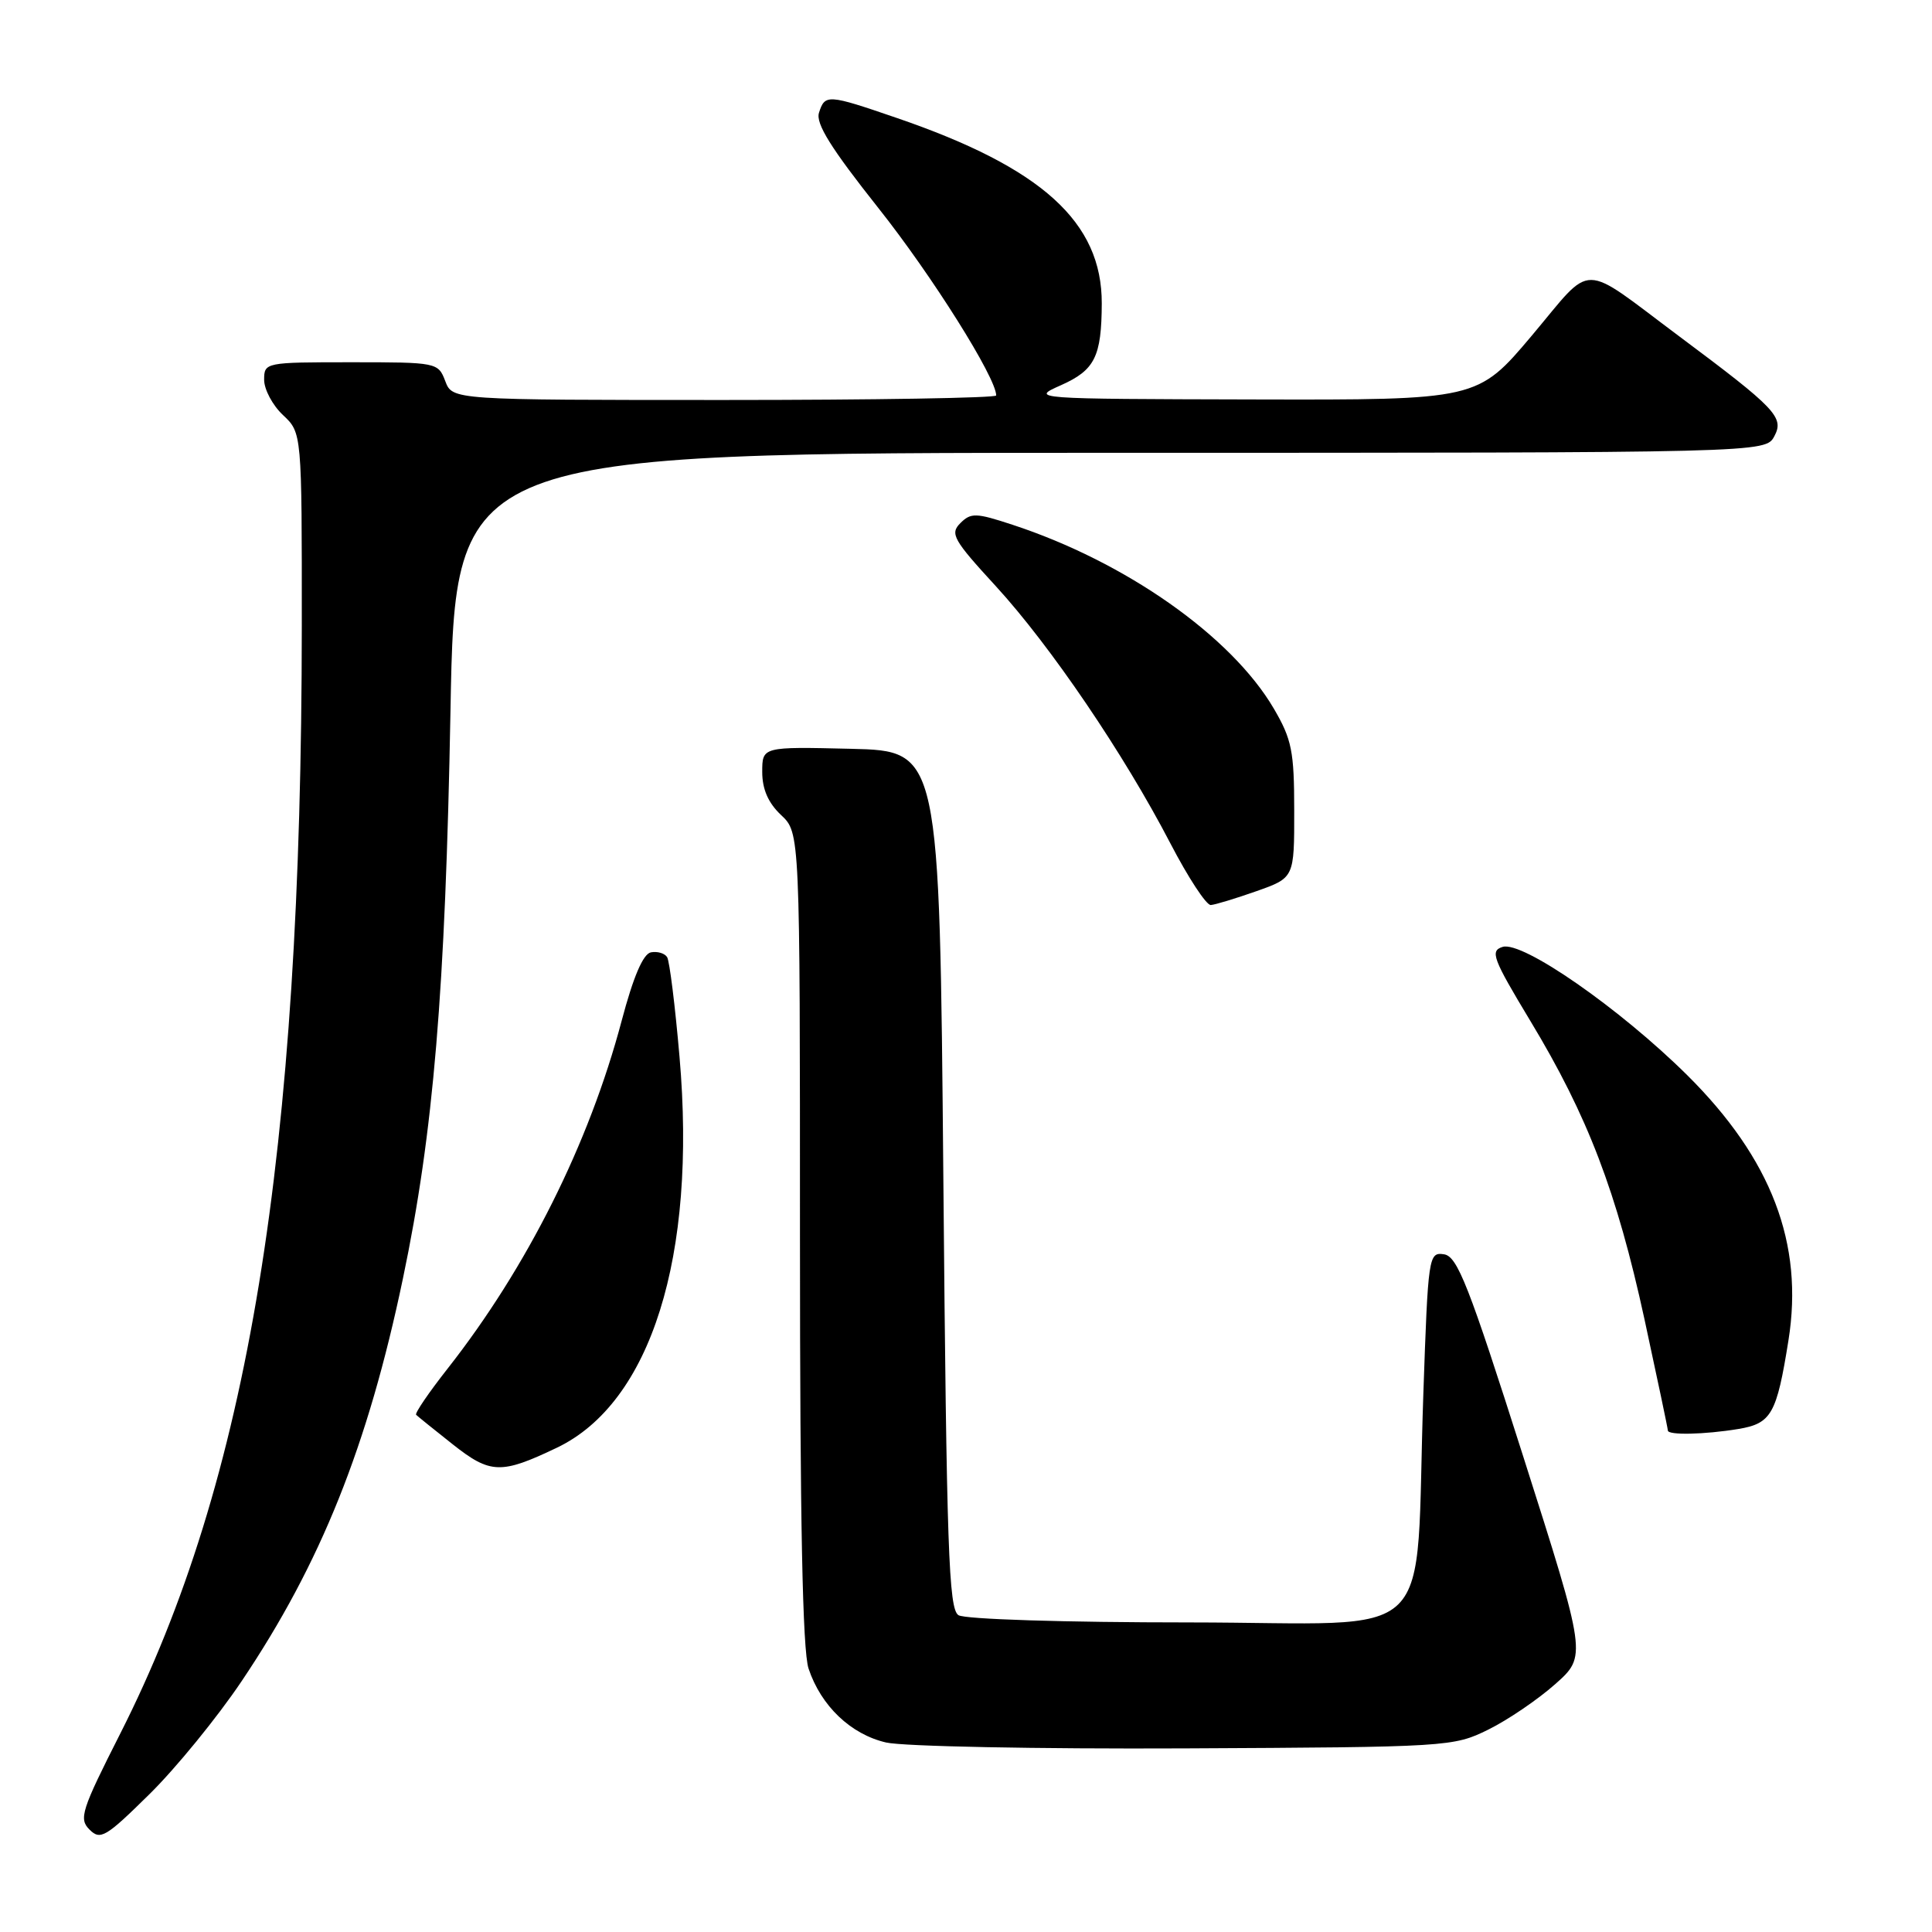 <?xml version="1.0" encoding="UTF-8" standalone="no"?>
<!DOCTYPE svg PUBLIC "-//W3C//DTD SVG 1.1//EN" "http://www.w3.org/Graphics/SVG/1.1/DTD/svg11.dtd" >
<svg xmlns="http://www.w3.org/2000/svg" xmlns:xlink="http://www.w3.org/1999/xlink" version="1.1" viewBox="0 0 256 256">
 <g >
 <path fill="currentColor"
d=" M 32.02 222.76 C 42.50 207.18 48.75 191.58 53.39 169.41 C 57.44 150.11 59.01 131.30 59.69 94.25 C 60.31 60.00 60.31 60.00 147.12 60.00 C 233.93 60.00 233.93 60.00 235.11 57.80 C 236.44 55.30 235.34 54.14 222.50 44.56 C 209.19 34.62 211.25 34.63 202.99 44.45 C 195.78 53.00 195.78 53.00 166.14 52.93 C 136.57 52.86 136.51 52.85 140.61 51.03 C 145.07 49.04 145.96 47.25 145.99 40.21 C 146.02 29.43 138.06 22.22 118.83 15.63 C 109.66 12.48 109.31 12.46 108.52 14.94 C 108.06 16.37 110.12 19.66 116.40 27.58 C 123.48 36.50 132.00 50.05 132.00 52.40 C 132.00 52.73 115.79 53.00 95.98 53.00 C 59.95 53.00 59.95 53.00 59.00 50.50 C 58.06 48.03 57.90 48.00 46.52 48.00 C 35.13 48.00 35.00 48.03 35.00 50.33 C 35.00 51.60 36.12 53.71 37.50 55.00 C 40.00 57.35 40.00 57.35 39.99 82.92 C 39.96 153.19 32.92 196.17 15.95 229.68 C 10.79 239.86 10.42 241.00 11.86 242.43 C 13.30 243.87 14.01 243.45 19.79 237.75 C 23.29 234.31 28.79 227.57 32.02 222.76 Z  M 197.19 229.19 C 199.77 227.92 203.76 225.21 206.07 223.16 C 210.26 219.44 210.26 219.44 201.83 192.97 C 194.59 170.22 193.11 166.46 191.33 166.20 C 189.30 165.90 189.23 166.40 188.60 184.70 C 187.43 218.69 191.20 215.00 157.65 214.98 C 141.04 214.98 127.85 214.56 127.00 214.02 C 125.71 213.20 125.43 205.31 125.00 156.29 C 124.50 99.50 124.50 99.50 112.75 99.22 C 101.00 98.94 101.00 98.94 101.00 102.29 C 101.00 104.58 101.80 106.40 103.50 108.00 C 106.00 110.35 106.00 110.35 106.00 164.03 C 106.00 201.43 106.34 218.73 107.14 221.10 C 108.79 226.05 112.74 229.81 117.41 230.89 C 119.66 231.41 137.47 231.76 157.00 231.67 C 191.90 231.50 192.58 231.46 197.19 229.19 Z  M 73.79 191.83 C 86.25 185.88 92.34 166.48 90.04 140.04 C 89.46 133.30 88.72 127.35 88.40 126.83 C 88.08 126.31 87.11 126.03 86.25 126.19 C 85.21 126.40 83.92 129.42 82.37 135.27 C 78.05 151.54 69.87 167.89 59.34 181.31 C 56.83 184.50 54.94 187.27 55.14 187.47 C 55.34 187.67 57.52 189.43 60.00 191.39 C 64.97 195.32 66.39 195.37 73.79 191.83 Z  M 230.33 189.35 C 234.72 188.62 235.42 187.39 236.98 177.60 C 239.03 164.80 234.73 153.55 223.58 142.48 C 214.66 133.64 201.72 124.64 199.10 125.47 C 197.41 126.00 197.79 127.00 202.78 135.28 C 210.39 147.88 214.23 157.94 217.90 174.80 C 219.60 182.66 221.00 189.30 221.00 189.55 C 221.00 190.19 225.84 190.09 230.33 189.35 Z  M 166.50 118.08 C 171.50 116.31 171.50 116.31 171.49 107.40 C 171.49 99.54 171.17 97.96 168.78 93.88 C 163.16 84.30 149.15 74.45 134.15 69.53 C 129.32 67.94 128.65 67.92 127.25 69.32 C 125.85 70.72 126.31 71.53 131.96 77.68 C 139.20 85.58 148.94 99.93 155.08 111.75 C 157.44 116.29 159.85 119.97 160.44 119.92 C 161.02 119.88 163.75 119.05 166.50 118.08 Z "/>
</g>
</svg>
